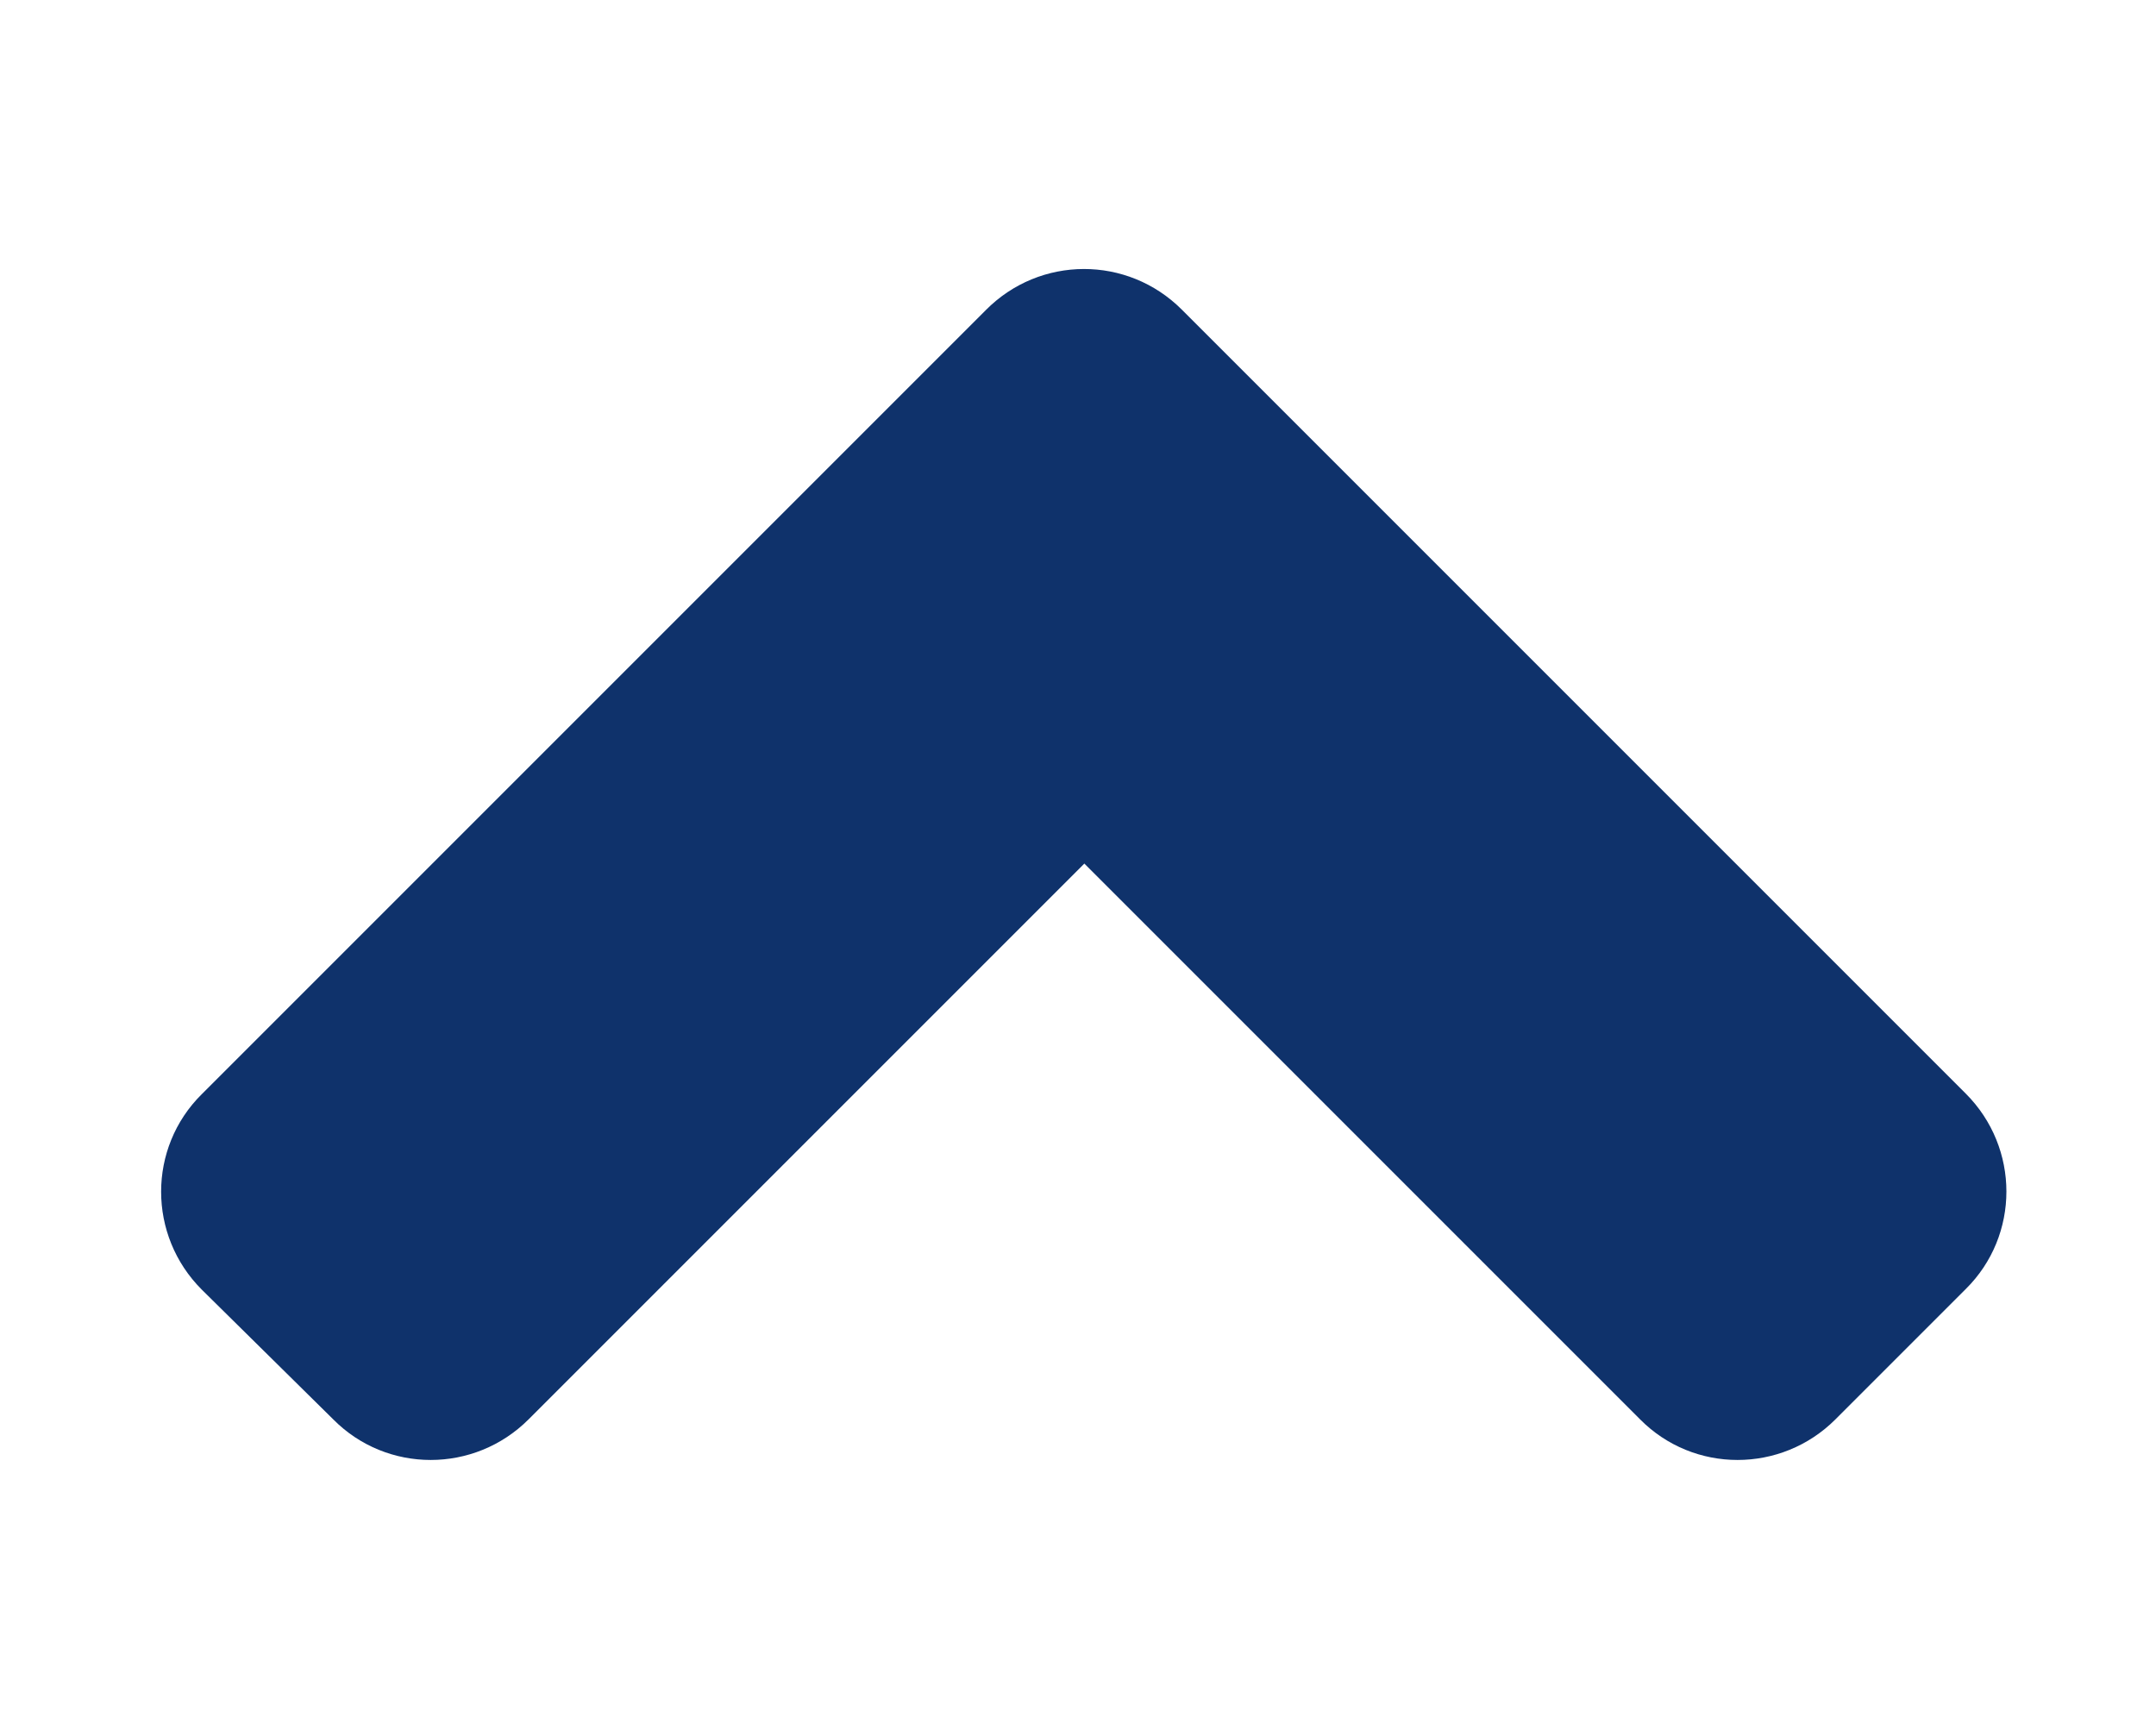<?xml version="1.0" encoding="utf-8"?>
<!-- Generator: Adobe Illustrator 25.2.3, SVG Export Plug-In . SVG Version: 6.00 Build 0)  -->
<svg version="1.1" id="레이어_1" focusable="false"
	 xmlns="http://www.w3.org/2000/svg" xmlns:xlink="http://www.w3.org/1999/xlink" x="0px" y="0px" viewBox="0 0 374 299"
	 style="enable-background:new 0 0 374 299;" xml:space="preserve">
<style type="text/css">
	.st0{fill:#0F326B;}
</style>
<path class="st0" d="M205,53.7l136,136c9.4,9.4,9.4,24.6,0,33.9l-22.6,22.6c-9.4,9.4-24.6,9.4-33.9,0l-96.4-96.4l-96.4,96.4
	c-9.4,9.4-24.6,9.4-33.9,0L35,223.7c-9.4-9.4-9.4-24.6,0-33.9l136-136C180.4,44.3,195.6,44.3,205,53.7z"/>
</svg>

